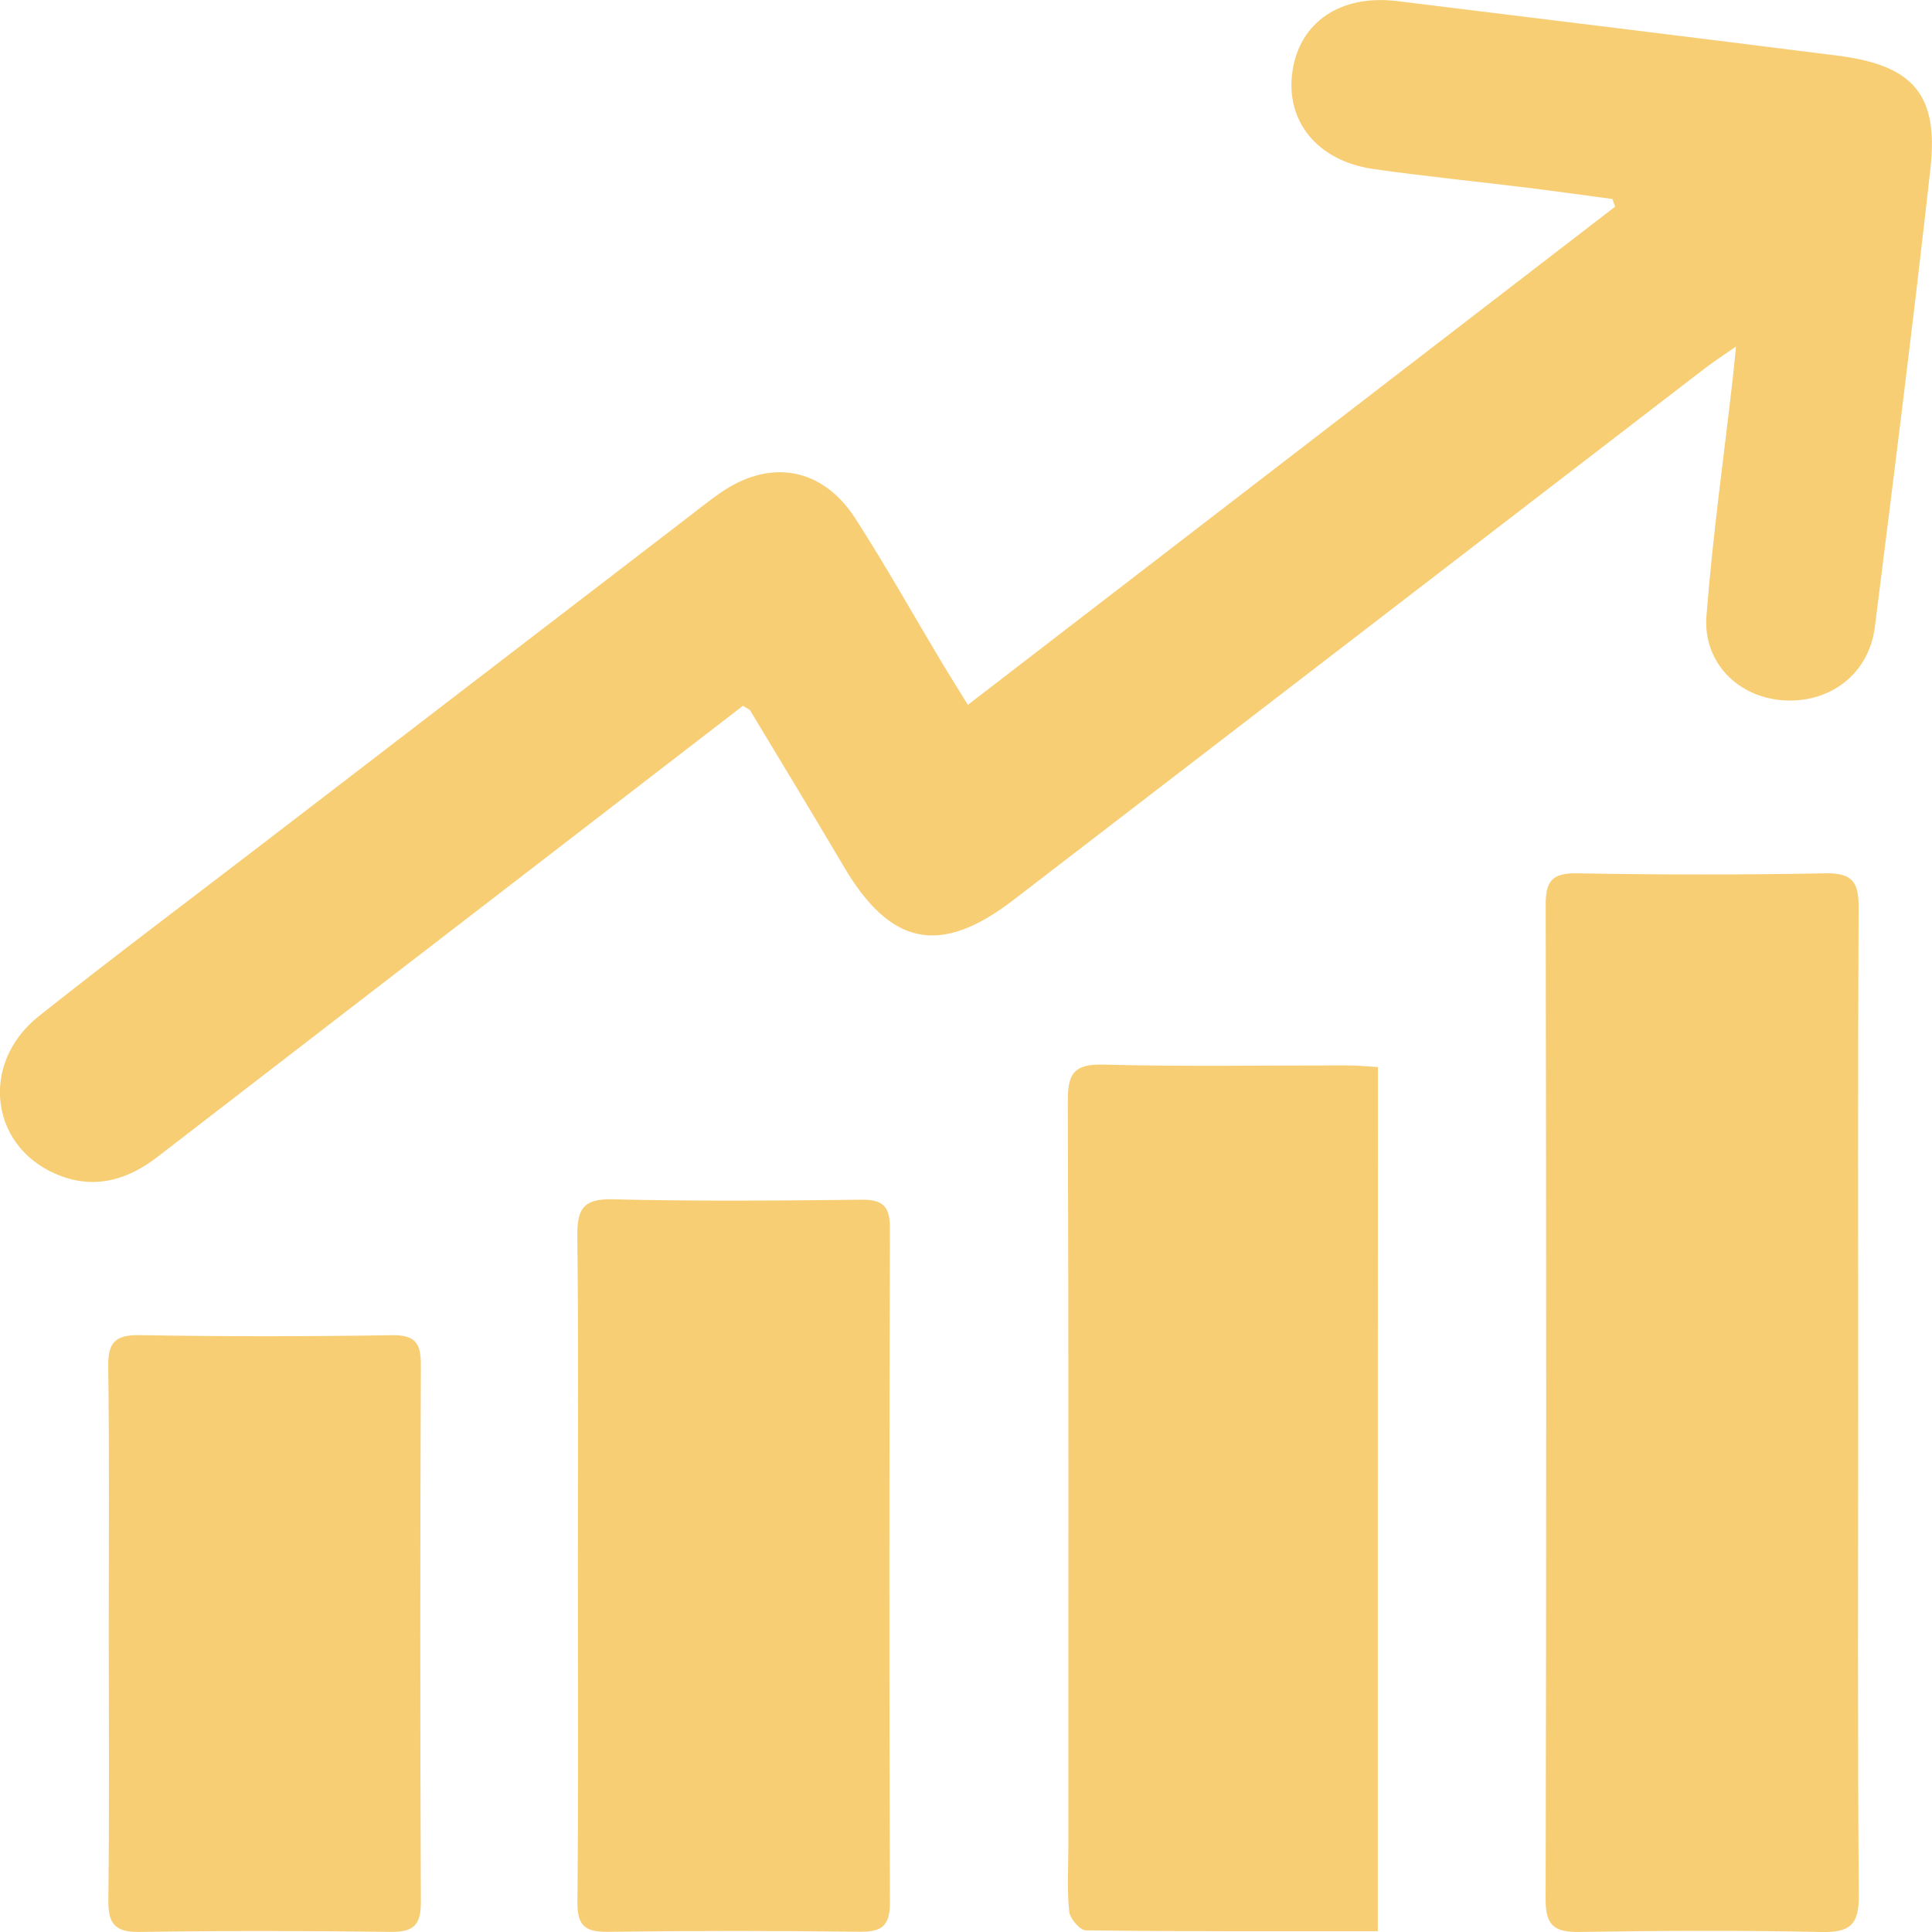 <svg width="99" height="99" viewBox="0 0 99 99" fill="none" xmlns="http://www.w3.org/2000/svg">
<g clip-path="url(#clip0_314_1171)">
<path d="M49.596 36.118C60.78 27.512 71.773 19.051 82.763 10.59C82.716 10.46 82.668 10.328 82.623 10.198C81.171 10.006 79.723 9.797 78.268 9.62C75.638 9.295 72.996 9.036 70.372 8.66C67.513 8.25 65.864 6.216 66.224 3.68C66.584 1.134 68.691 -0.3 71.598 0.057C79.121 0.982 86.644 1.901 94.164 2.852C98.032 3.342 99.344 4.839 98.921 8.632C98.045 16.474 97.055 24.303 96.071 32.133C95.772 34.527 93.779 36.052 91.366 35.885C89.057 35.724 87.259 33.949 87.443 31.561C87.758 27.474 88.335 23.406 88.796 19.332C88.844 18.922 88.879 18.511 88.956 17.759C88.274 18.233 87.813 18.53 87.38 18.861C75.555 27.951 63.741 37.047 51.913 46.13C48.182 48.995 45.635 48.467 43.244 44.415C41.665 41.737 40.051 39.081 38.446 36.418C38.398 36.34 38.281 36.305 38.071 36.166C34.597 38.844 31.086 41.551 27.574 44.254C21.079 49.257 14.585 54.253 8.096 59.262C6.622 60.403 5.008 60.933 3.196 60.289C-0.474 58.984 -1.143 54.556 1.999 52.062C5.81 49.039 9.704 46.121 13.562 43.158C20.777 37.619 27.991 32.079 35.209 26.542C35.753 26.122 36.291 25.693 36.851 25.298C39.42 23.479 42.127 23.924 43.833 26.574C45.403 29.012 46.819 31.542 48.309 34.031C48.688 34.656 49.077 35.272 49.596 36.118Z" fill="#F8CE75"/>
<path d="M95.218 72.044C95.218 80.407 95.183 88.773 95.25 97.137C95.262 98.602 94.817 99.032 93.355 99C89.22 98.912 85.084 98.931 80.948 98.997C79.678 99.016 79.198 98.697 79.201 97.339C79.242 80.347 79.236 63.355 79.204 46.364C79.201 45.138 79.544 44.728 80.824 44.75C85.065 44.829 89.309 44.832 93.55 44.75C94.919 44.725 95.246 45.211 95.24 46.477C95.196 54.999 95.218 63.52 95.218 72.044Z" fill="#F8CE75"/>
<path d="M70.602 98.959C65.485 98.959 60.56 98.978 55.638 98.915C55.336 98.912 54.826 98.308 54.788 97.948C54.673 96.856 54.744 95.744 54.744 94.638C54.744 81.904 54.763 69.17 54.718 56.436C54.712 55.049 54.998 54.512 56.536 54.553C60.723 54.664 64.915 54.588 69.108 54.594C69.573 54.594 70.038 54.645 70.608 54.68C70.602 69.426 70.602 84.077 70.602 98.959Z" fill="#F8CE75"/>
<path d="M29.611 80.252C29.611 74.621 29.65 68.99 29.583 63.359C29.567 61.978 29.863 61.413 31.407 61.454C35.648 61.562 39.895 61.524 44.139 61.476C45.247 61.464 45.603 61.821 45.6 62.92C45.568 74.444 45.562 85.972 45.6 97.497C45.603 98.719 45.164 99.003 44.024 98.987C39.726 98.934 35.428 98.931 31.133 98.991C29.949 99.006 29.58 98.643 29.589 97.462C29.643 91.727 29.611 85.988 29.611 80.252C29.615 80.252 29.615 80.252 29.611 80.252Z" fill="#F8CE75"/>
<path d="M5.571 83.597C5.571 79.071 5.606 74.545 5.546 70.02C5.53 68.788 5.902 68.393 7.173 68.415C11.468 68.491 15.765 68.488 20.064 68.418C21.302 68.396 21.573 68.845 21.566 69.972C21.528 79.128 21.525 88.287 21.566 97.443C21.573 98.605 21.232 99.01 20.035 98.994C15.74 98.937 11.439 98.931 7.144 98.997C5.845 99.016 5.536 98.53 5.552 97.336C5.606 92.753 5.575 88.174 5.571 83.597Z" fill="#F8CE75"/>
</g>
<defs>
<clipPath id="clip0_314_1171">
<rect width="99" height="99" fill="white"/>
</clipPath>
</defs>
</svg>
